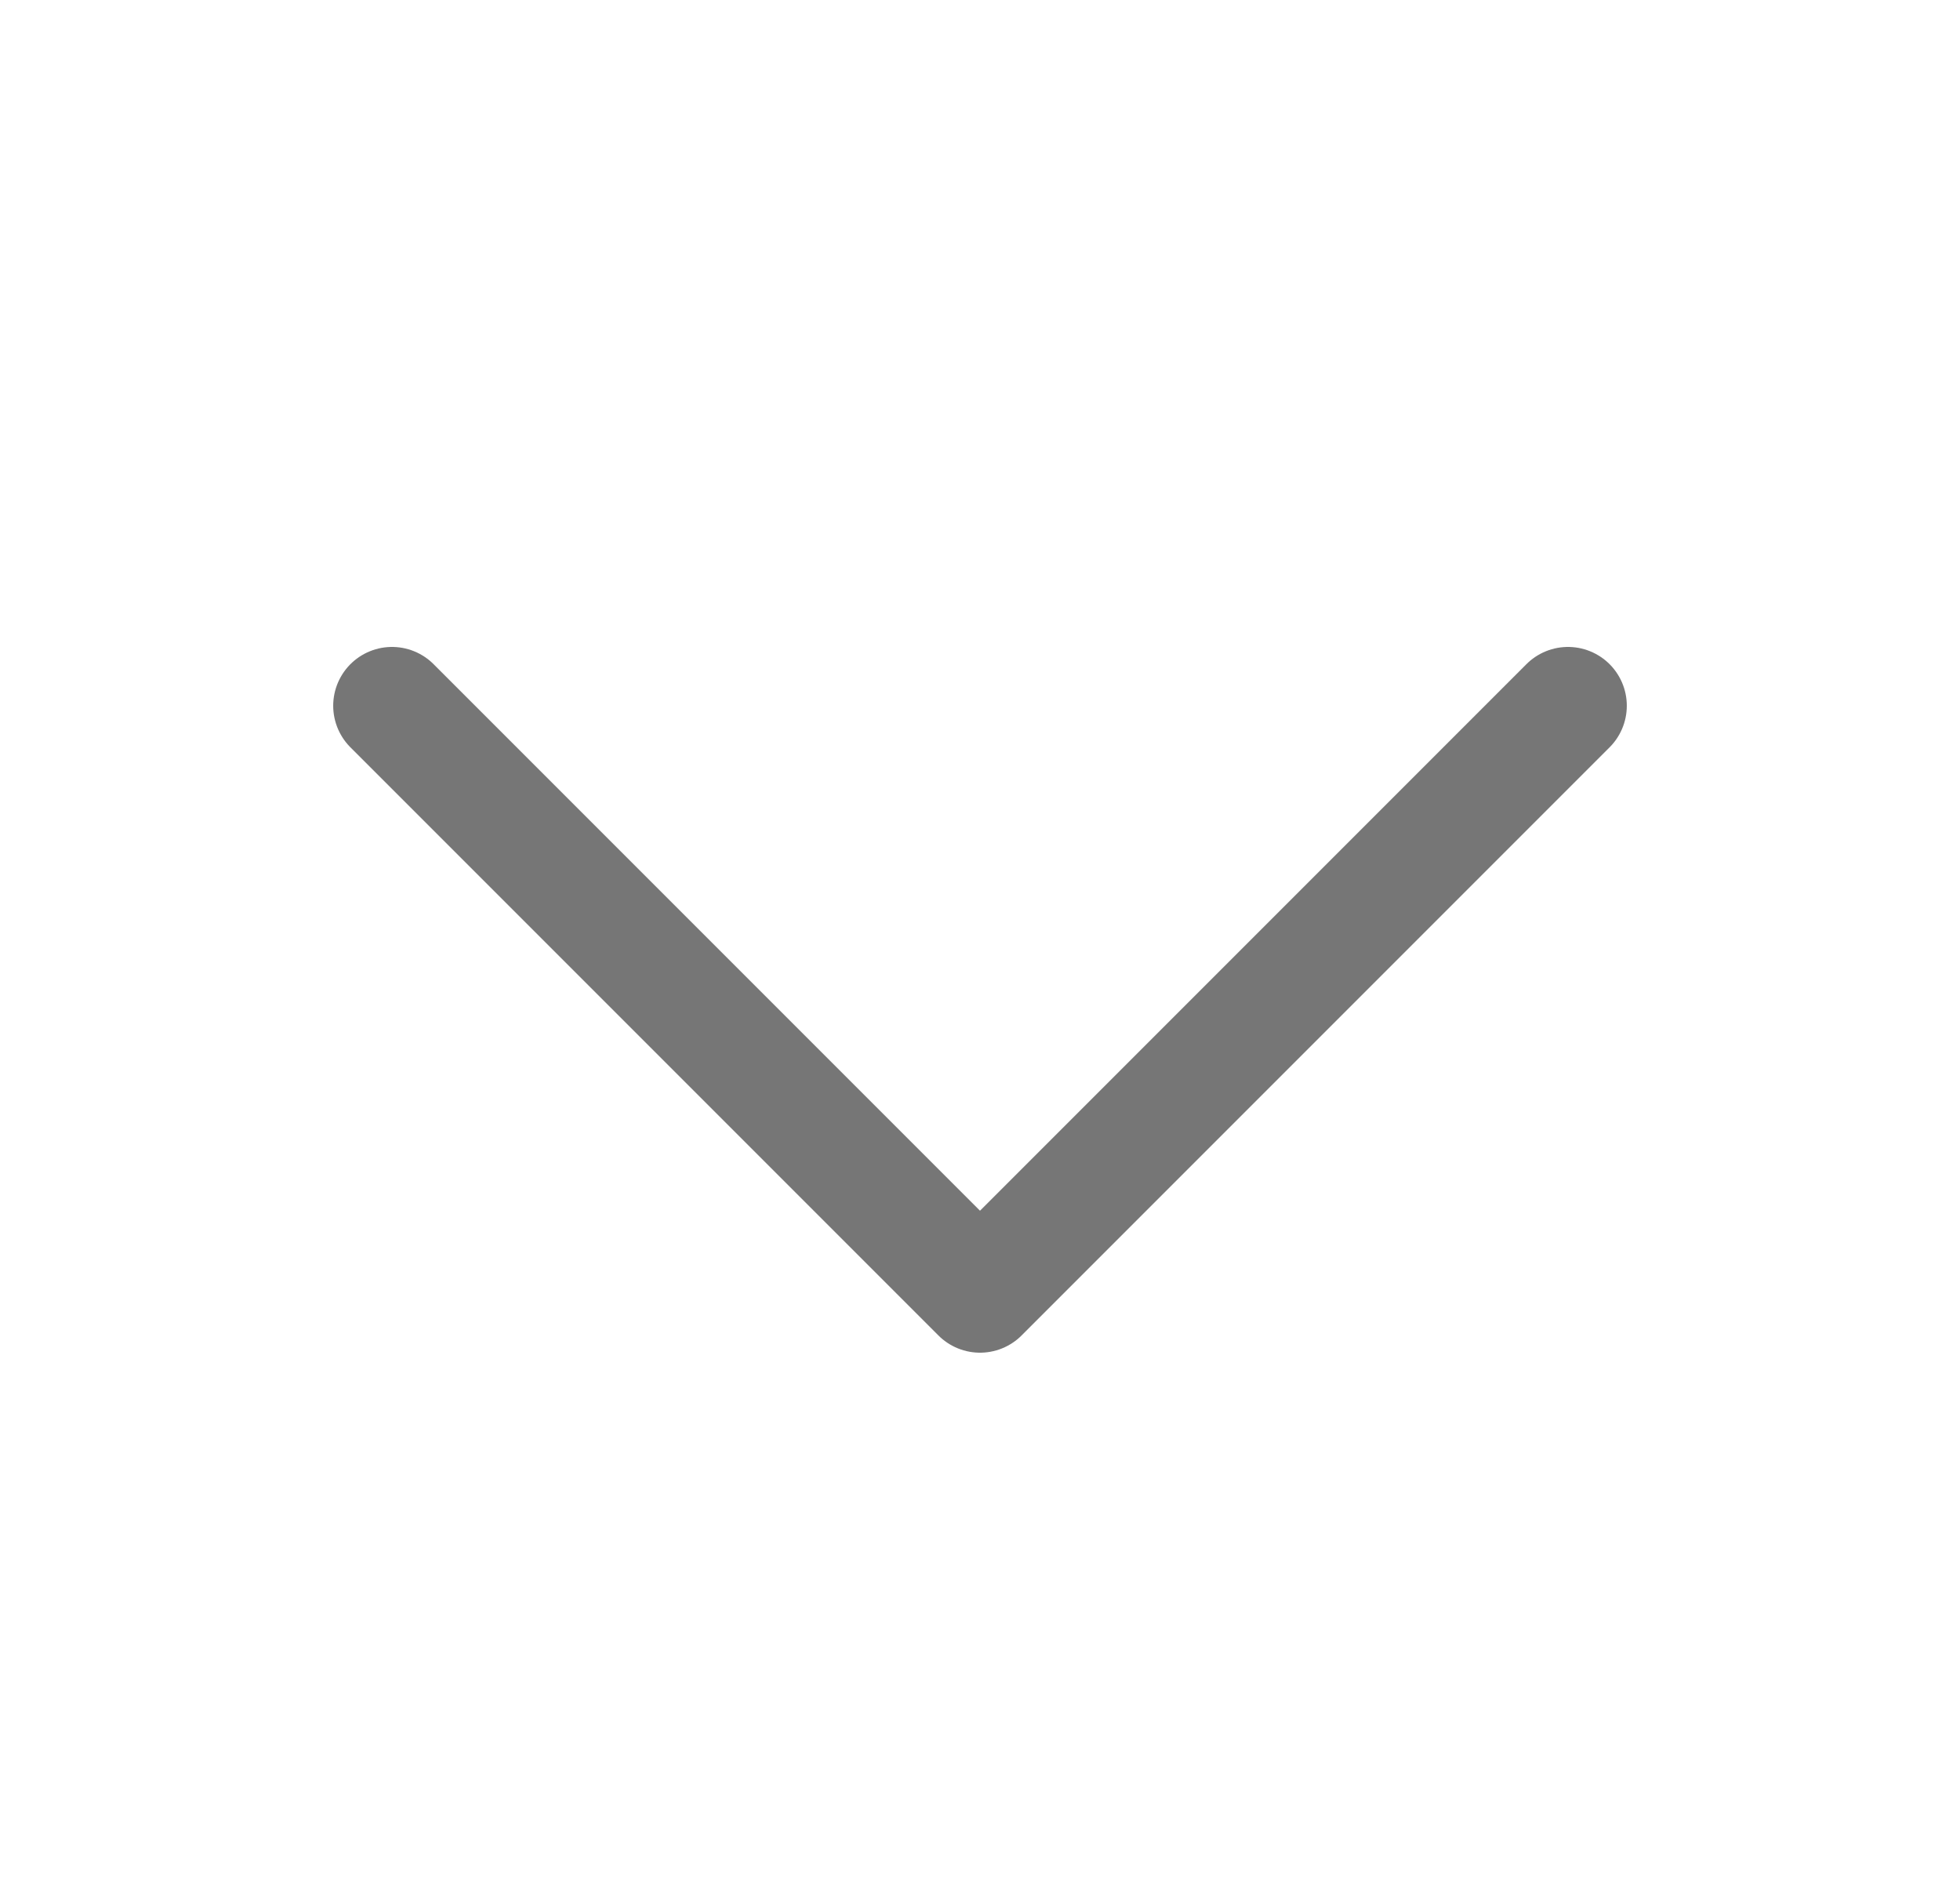 <svg width="25" height="24" viewBox="0 0 25 24" fill="none" xmlns="http://www.w3.org/2000/svg">
<path d="M20 9L12.5 16.5L5 9" stroke="#767676" stroke-width="1.5" stroke-linecap="round" stroke-linejoin="round"/>
</svg>
